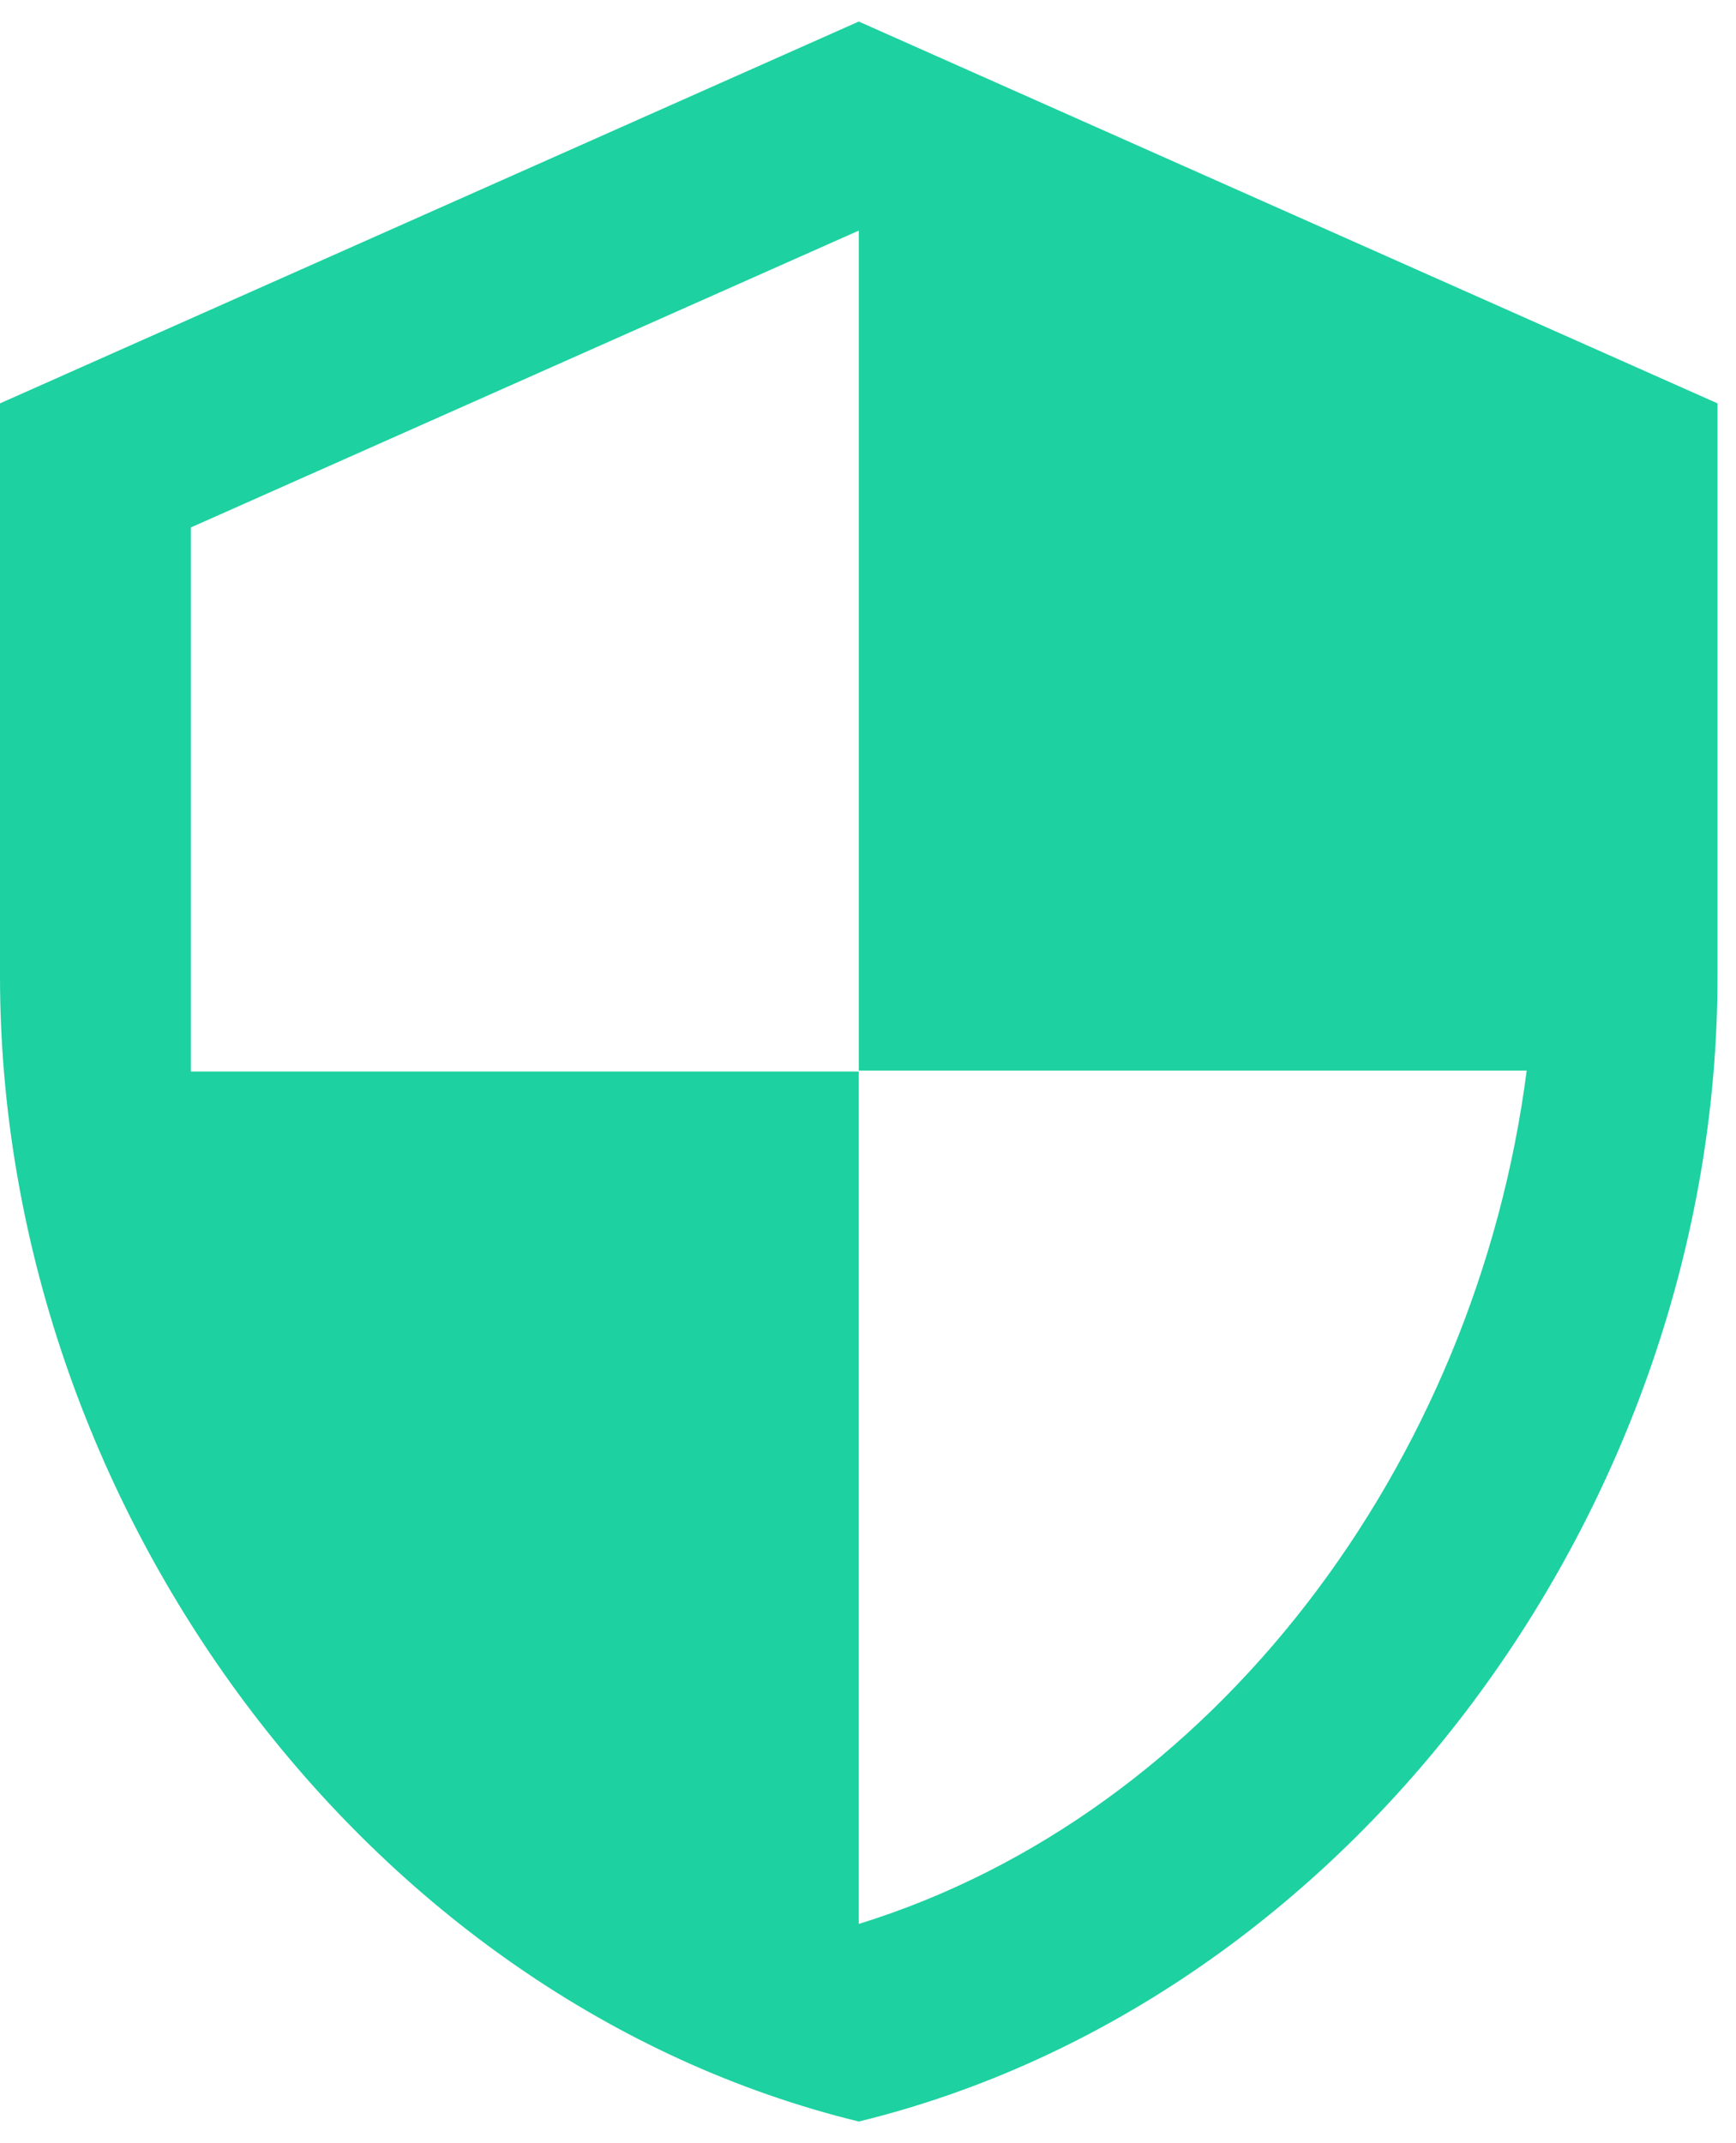 <svg width="47" height="58" viewBox="0 0 47 58" fill="none" xmlns="http://www.w3.org/2000/svg">
<path d="M23.25 0.583L0 10.917V26.417C0 40.754 9.92 54.162 23.25 57.417C36.58 54.162 46.5 40.754 46.5 26.417V10.917L23.25 0.583ZM23.25 28.974H41.333C39.964 39.618 32.86 49.099 23.25 52.069V29H5.167V14.275L23.25 6.241V28.974Z" fill="#1DD1A1"/>
</svg>

